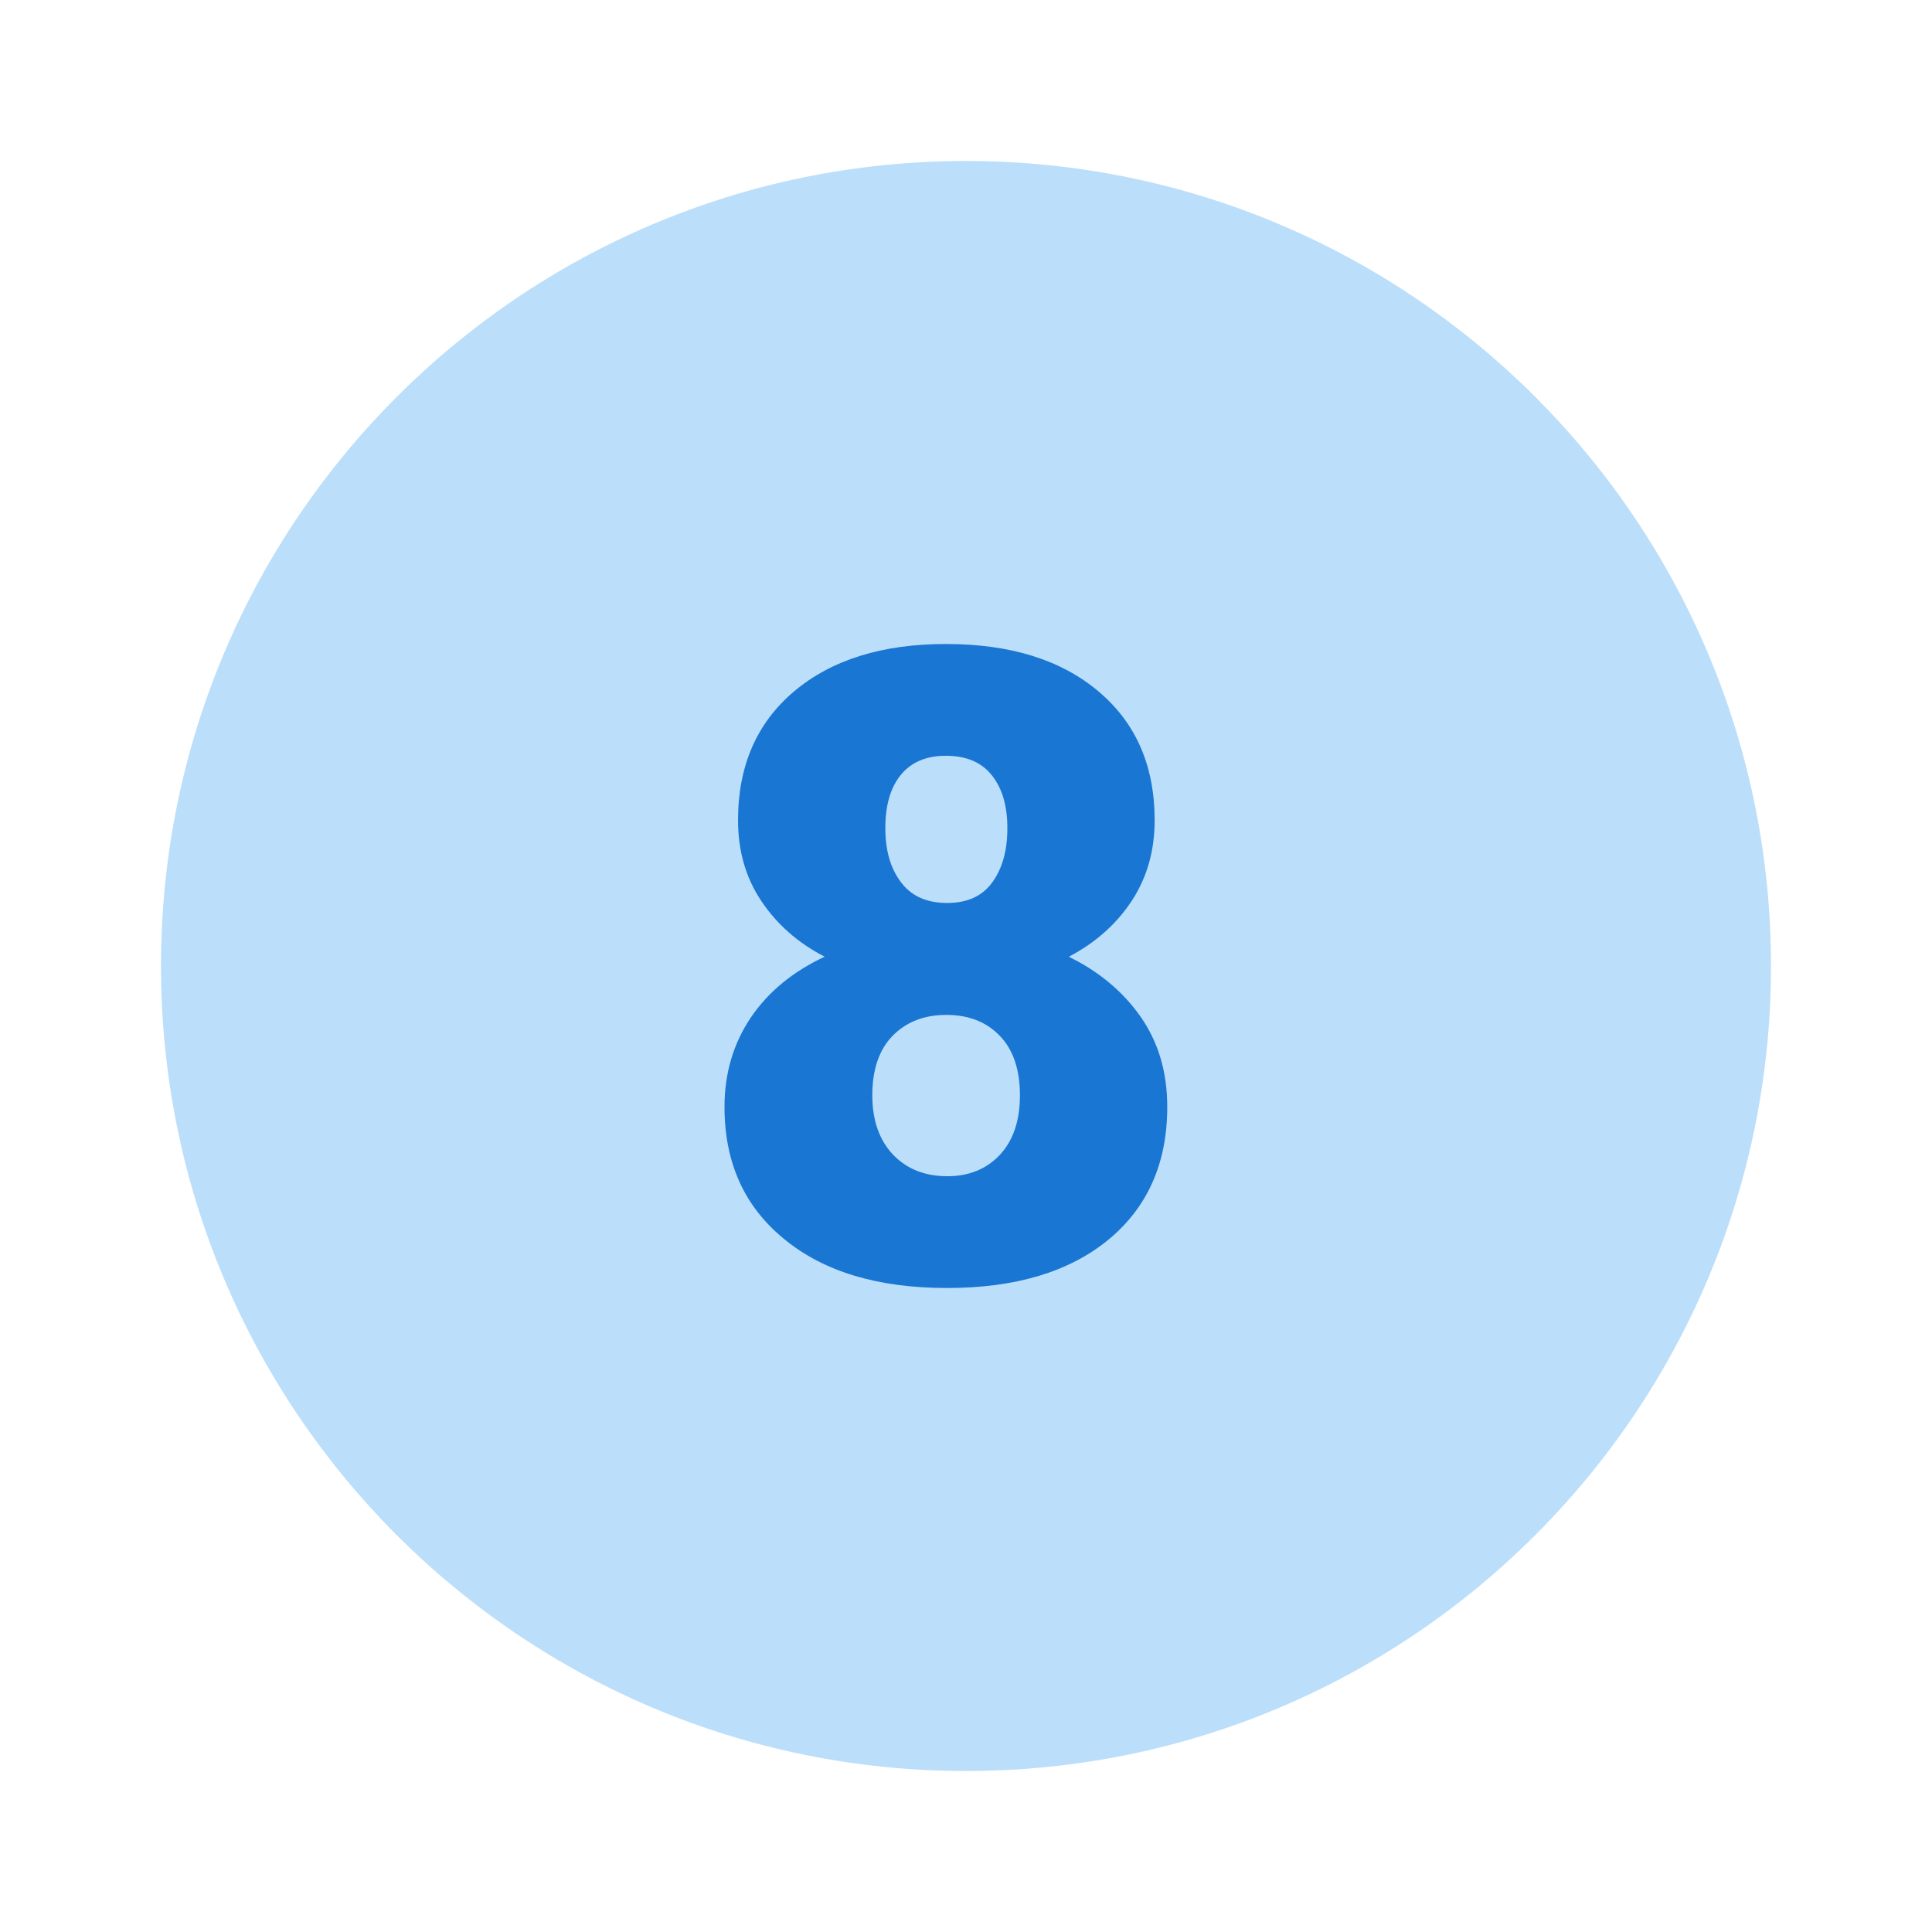 <svg xmlns="http://www.w3.org/2000/svg" viewBox="0 0 48 48" width="50px" height="50px"><path fill="#bbdefb" d="M44,24c0,11.044-8.956,20-20,20S4,35.044,4,24S12.956,4,24,4S44,12.956,44,24z"/><path fill="#1976d2" d="M28.687,20.383c0,0.754-0.191,1.422-0.57,2c-0.379,0.574-0.898,1.039-1.563,1.387c0.75,0.367,1.344,0.863,1.785,1.492C28.781,25.895,29,26.641,29,27.5c0,1.391-0.484,2.488-1.453,3.293C26.57,31.598,25.234,32,23.531,32c-1.711,0-3.059-0.402-4.047-1.215C18.492,29.977,18,28.883,18,27.5c0-0.832,0.219-1.57,0.648-2.211c0.434-0.645,1.047-1.148,1.84-1.52c-0.672-0.348-1.195-0.813-1.578-1.391c-0.383-0.574-0.574-1.242-0.574-1.996c0-1.355,0.465-2.422,1.395-3.207C20.664,16.391,21.922,16,23.5,16c1.598,0,2.859,0.391,3.789,1.176C28.223,17.961,28.687,19.027,28.687,20.383z M25.34,27.215c0-0.645-0.168-1.137-0.504-1.484c-0.332-0.344-0.777-0.516-1.324-0.516c-0.551,0-0.992,0.172-1.332,0.516c-0.34,0.348-0.508,0.84-0.508,1.484c0,0.617,0.172,1.105,0.512,1.469c0.344,0.359,0.793,0.539,1.352,0.539c0.539,0,0.977-0.18,1.309-0.535C25.176,28.328,25.34,27.84,25.34,27.215z M23.5,18.777c-0.492,0-0.863,0.16-1.121,0.477s-0.383,0.758-0.383,1.32c0,0.559,0.129,1.004,0.391,1.348c0.258,0.344,0.641,0.512,1.145,0.512c0.5,0,0.871-0.168,1.121-0.512s0.375-0.789,0.375-1.348c0-0.555-0.129-0.992-0.387-1.313C24.387,18.938,24.004,18.777,23.5,18.777z"/></svg>